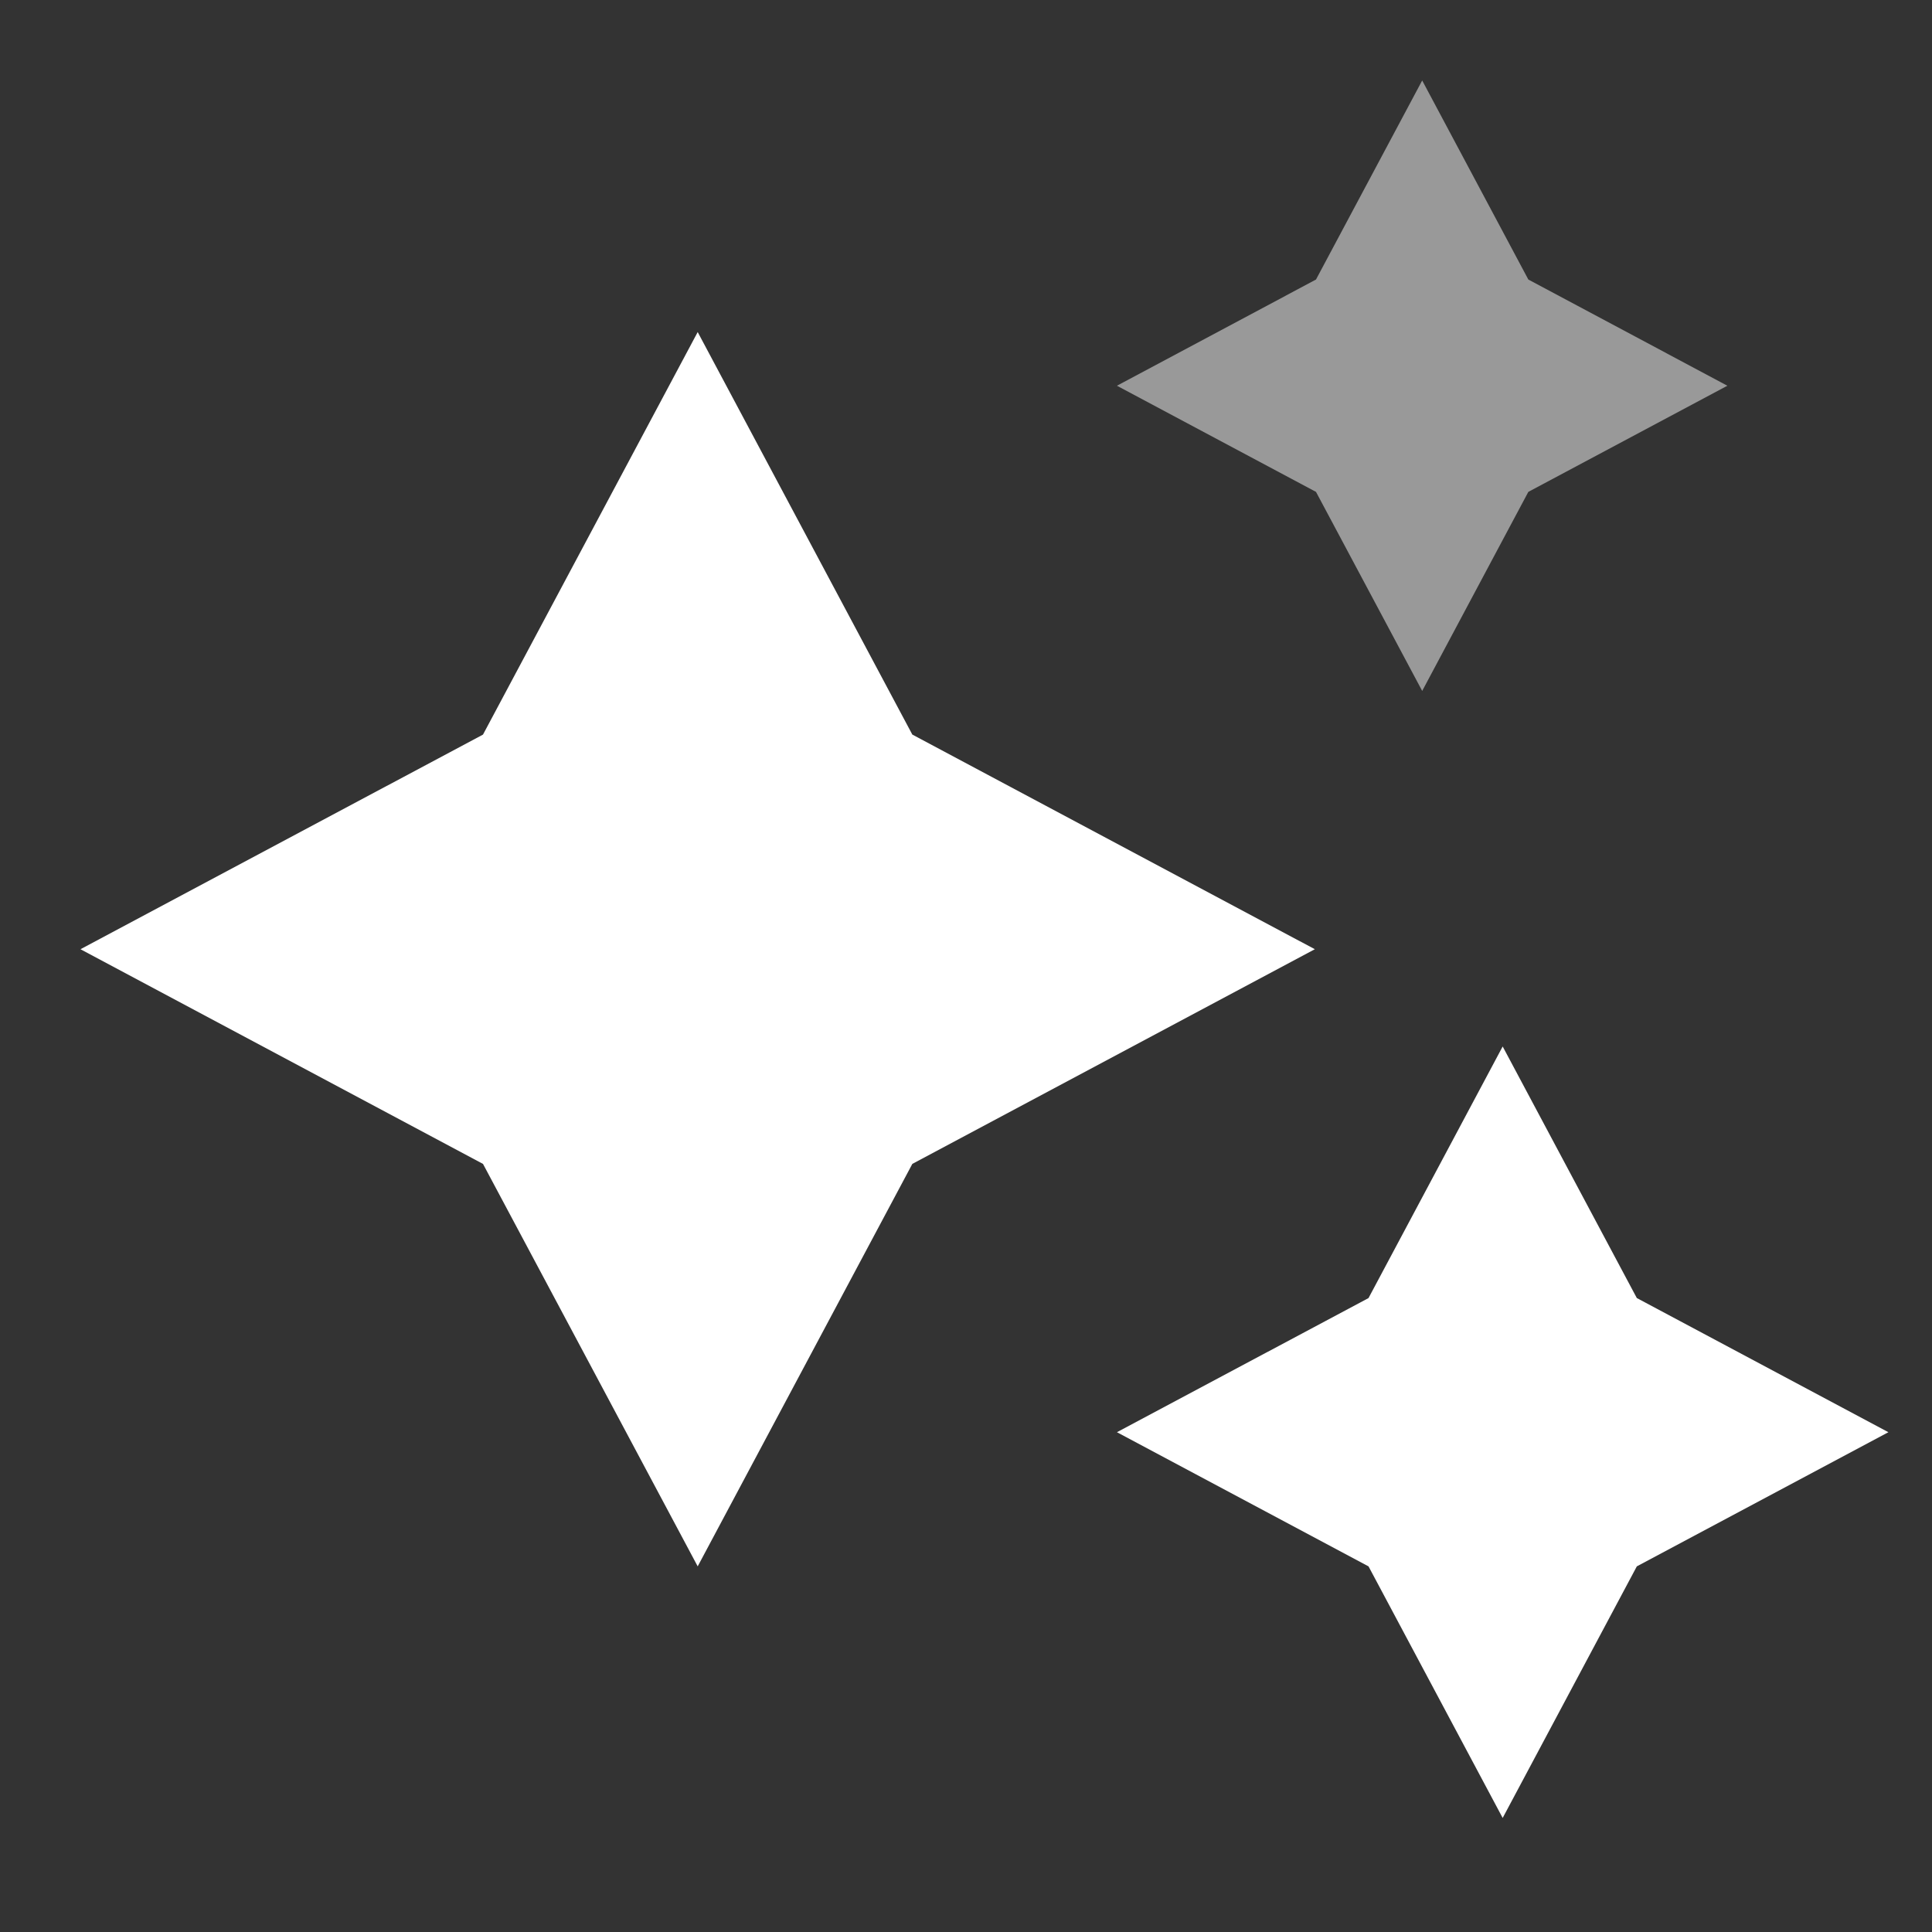 <?xml version="1.0" encoding="UTF-8"?>
<svg width="32px" height="32px" viewBox="0 0 32 32" version="1.1" xmlns="http://www.w3.org/2000/svg" xmlns:xlink="http://www.w3.org/1999/xlink">
    <rect x="0" y="0" width="32" height="32" fill="#333333" stroke="none"/>
    <title>切片</title>
    <g id="页面-1" stroke="none" stroke-width="1" fill="none" fill-rule="evenodd">
        <g id="首页-切片" transform="translate(-536, -82)" fill="#FFFFFF" fill-rule="nonzero">
            <g id="ico/aI生成备份-2" transform="translate(536, 82)">
                <polygon id="形状" opacity="0.5" points="23.556 1.333 25.314 4.63 28.611 6.389 25.314 8.147 23.556 11.444 21.797 8.147 18.5 6.389 21.797 4.63"></polygon>
                <polygon id="路径" points="27.111 21.5 24.889 17.333 22.667 21.5 18.5 23.722 22.667 25.944 24.889 30.111 27.111 25.944 31.278 23.722"></polygon>
                <polygon id="路径" points="11.556 5.5 15.111 12.167 21.778 15.722 15.111 19.278 11.556 25.944 8 19.278 1.333 15.722 8 12.167"></polygon>
            </g>
        </g>
    </g>
</svg>